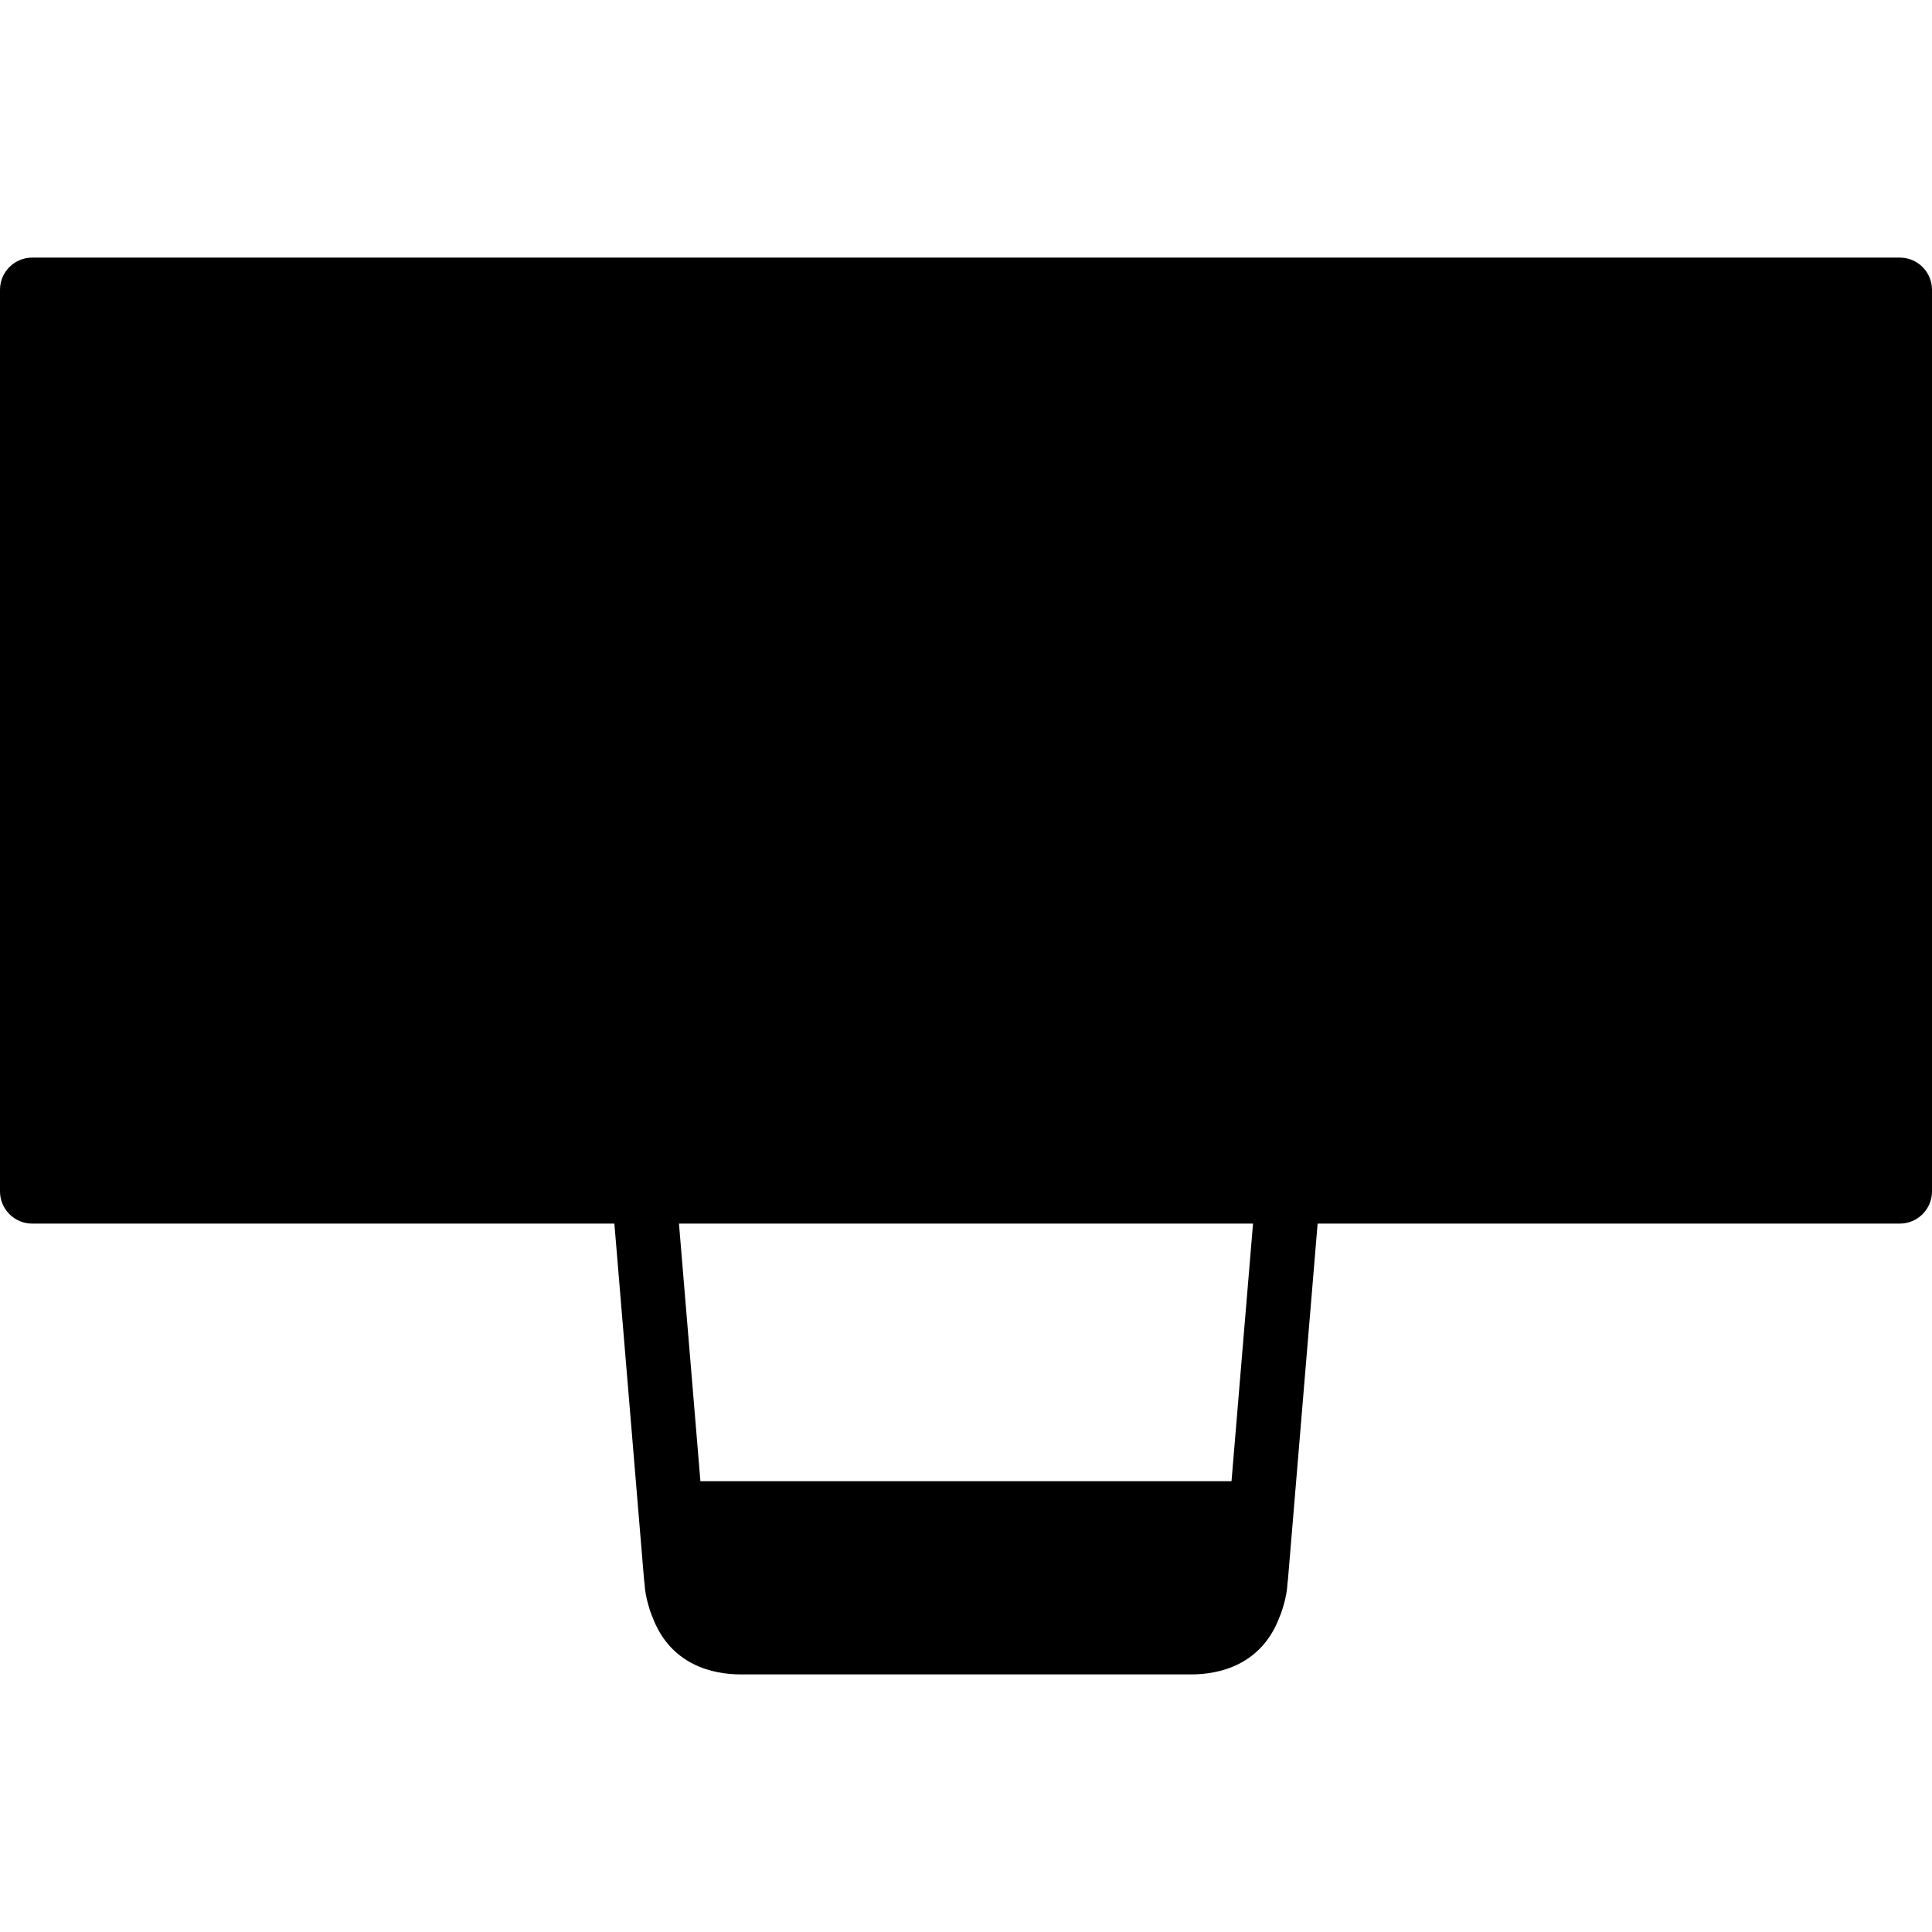 <?xml version="1.0" encoding="iso-8859-1"?>
<!-- Generator: Adobe Illustrator 19.2.1, SVG Export Plug-In . SVG Version: 6.00 Build 0)  -->
<svg version="1.1" xmlns="http://www.w3.org/2000/svg" xmlns:xlink="http://www.w3.org/1999/xlink" x="0px" y="0px"
	 viewBox="0 0 30 30" style="enable-background:new 0 0 30 30;" xml:space="preserve">
<g id="Armchair_1">
</g>
<g id="Armchair_2">
</g>
<g id="Armchair_3">
</g>
<g id="Armchair_4">
</g>
<g id="Sofa_1">
</g>
<g id="Sofa_2">
</g>
<g id="Sofa_3">
</g>
<g id="Sofa_4">
</g>
<g id="Sofa_5">
</g>
<g id="Sofa_6">
</g>
<g id="Desk_1">
	<path d="M29.5,4h-29C0.224,4,0,4.224,0,4.5v14C0,18.776,0.224,19,0.5,19h9.04l0.462,5.542c0.001,0.012,0.004,0.02,0.005,0.031
		c0.006,0.121,0.027,0.236,0.06,0.348c0.011,0.045,0.026,0.086,0.04,0.127c0.007,0.019,0.014,0.037,0.022,0.055
		C10.411,25.861,11.076,26,11.5,26h7c0.424,0,1.089-0.139,1.371-0.897c0.008-0.018,0.015-0.037,0.022-0.055
		c0.014-0.042,0.028-0.082,0.04-0.127c0.033-0.112,0.054-0.227,0.06-0.348c0.001-0.011,0.004-0.02,0.005-0.031L20.46,19h9.04
		c0.276,0,0.5-0.224,0.5-0.5v-14C30,4.224,29.776,4,29.5,4z M19.123,23h-8.247l-0.333-4h8.914L19.123,23z"/>
</g>
<g id="Desk_2">
</g>
<g id="Desk_3">
</g>
<g id="Lamp">
</g>
<g id="Bed_1">
</g>
<g id="Bunk_Beds">
</g>
<g id="Bed_2">
</g>
<g id="Bed_3">
</g>
<g id="Bed_4">
</g>
<g id="Bed_5">
</g>
<g id="Table_1">
</g>
<g id="Table_2">
</g>
<g id="Table_3">
</g>
<g id="Table_4">
</g>
<g id="Rug_1">
</g>
<g id="Rug_2">
</g>
<g id="Rug_3">
</g>
<g id="Tub_1">
</g>
<g id="Tub_2">
</g>
<g id="Jacuzzi">
</g>
<g id="Corner_Tub">
</g>
<g id="Shower_Tray">
</g>
<g id="Sink_1">
</g>
<g id="Sink_2">
</g>
<g id="Toilette">
</g>
<g id="Stove">
</g>
<g id="Kitchen_Sink">
</g>
<g id="Island">
</g>
<g id="Eat-in_Kitchen">
</g>
<g id="Tv_Stand">
</g>
</svg>
